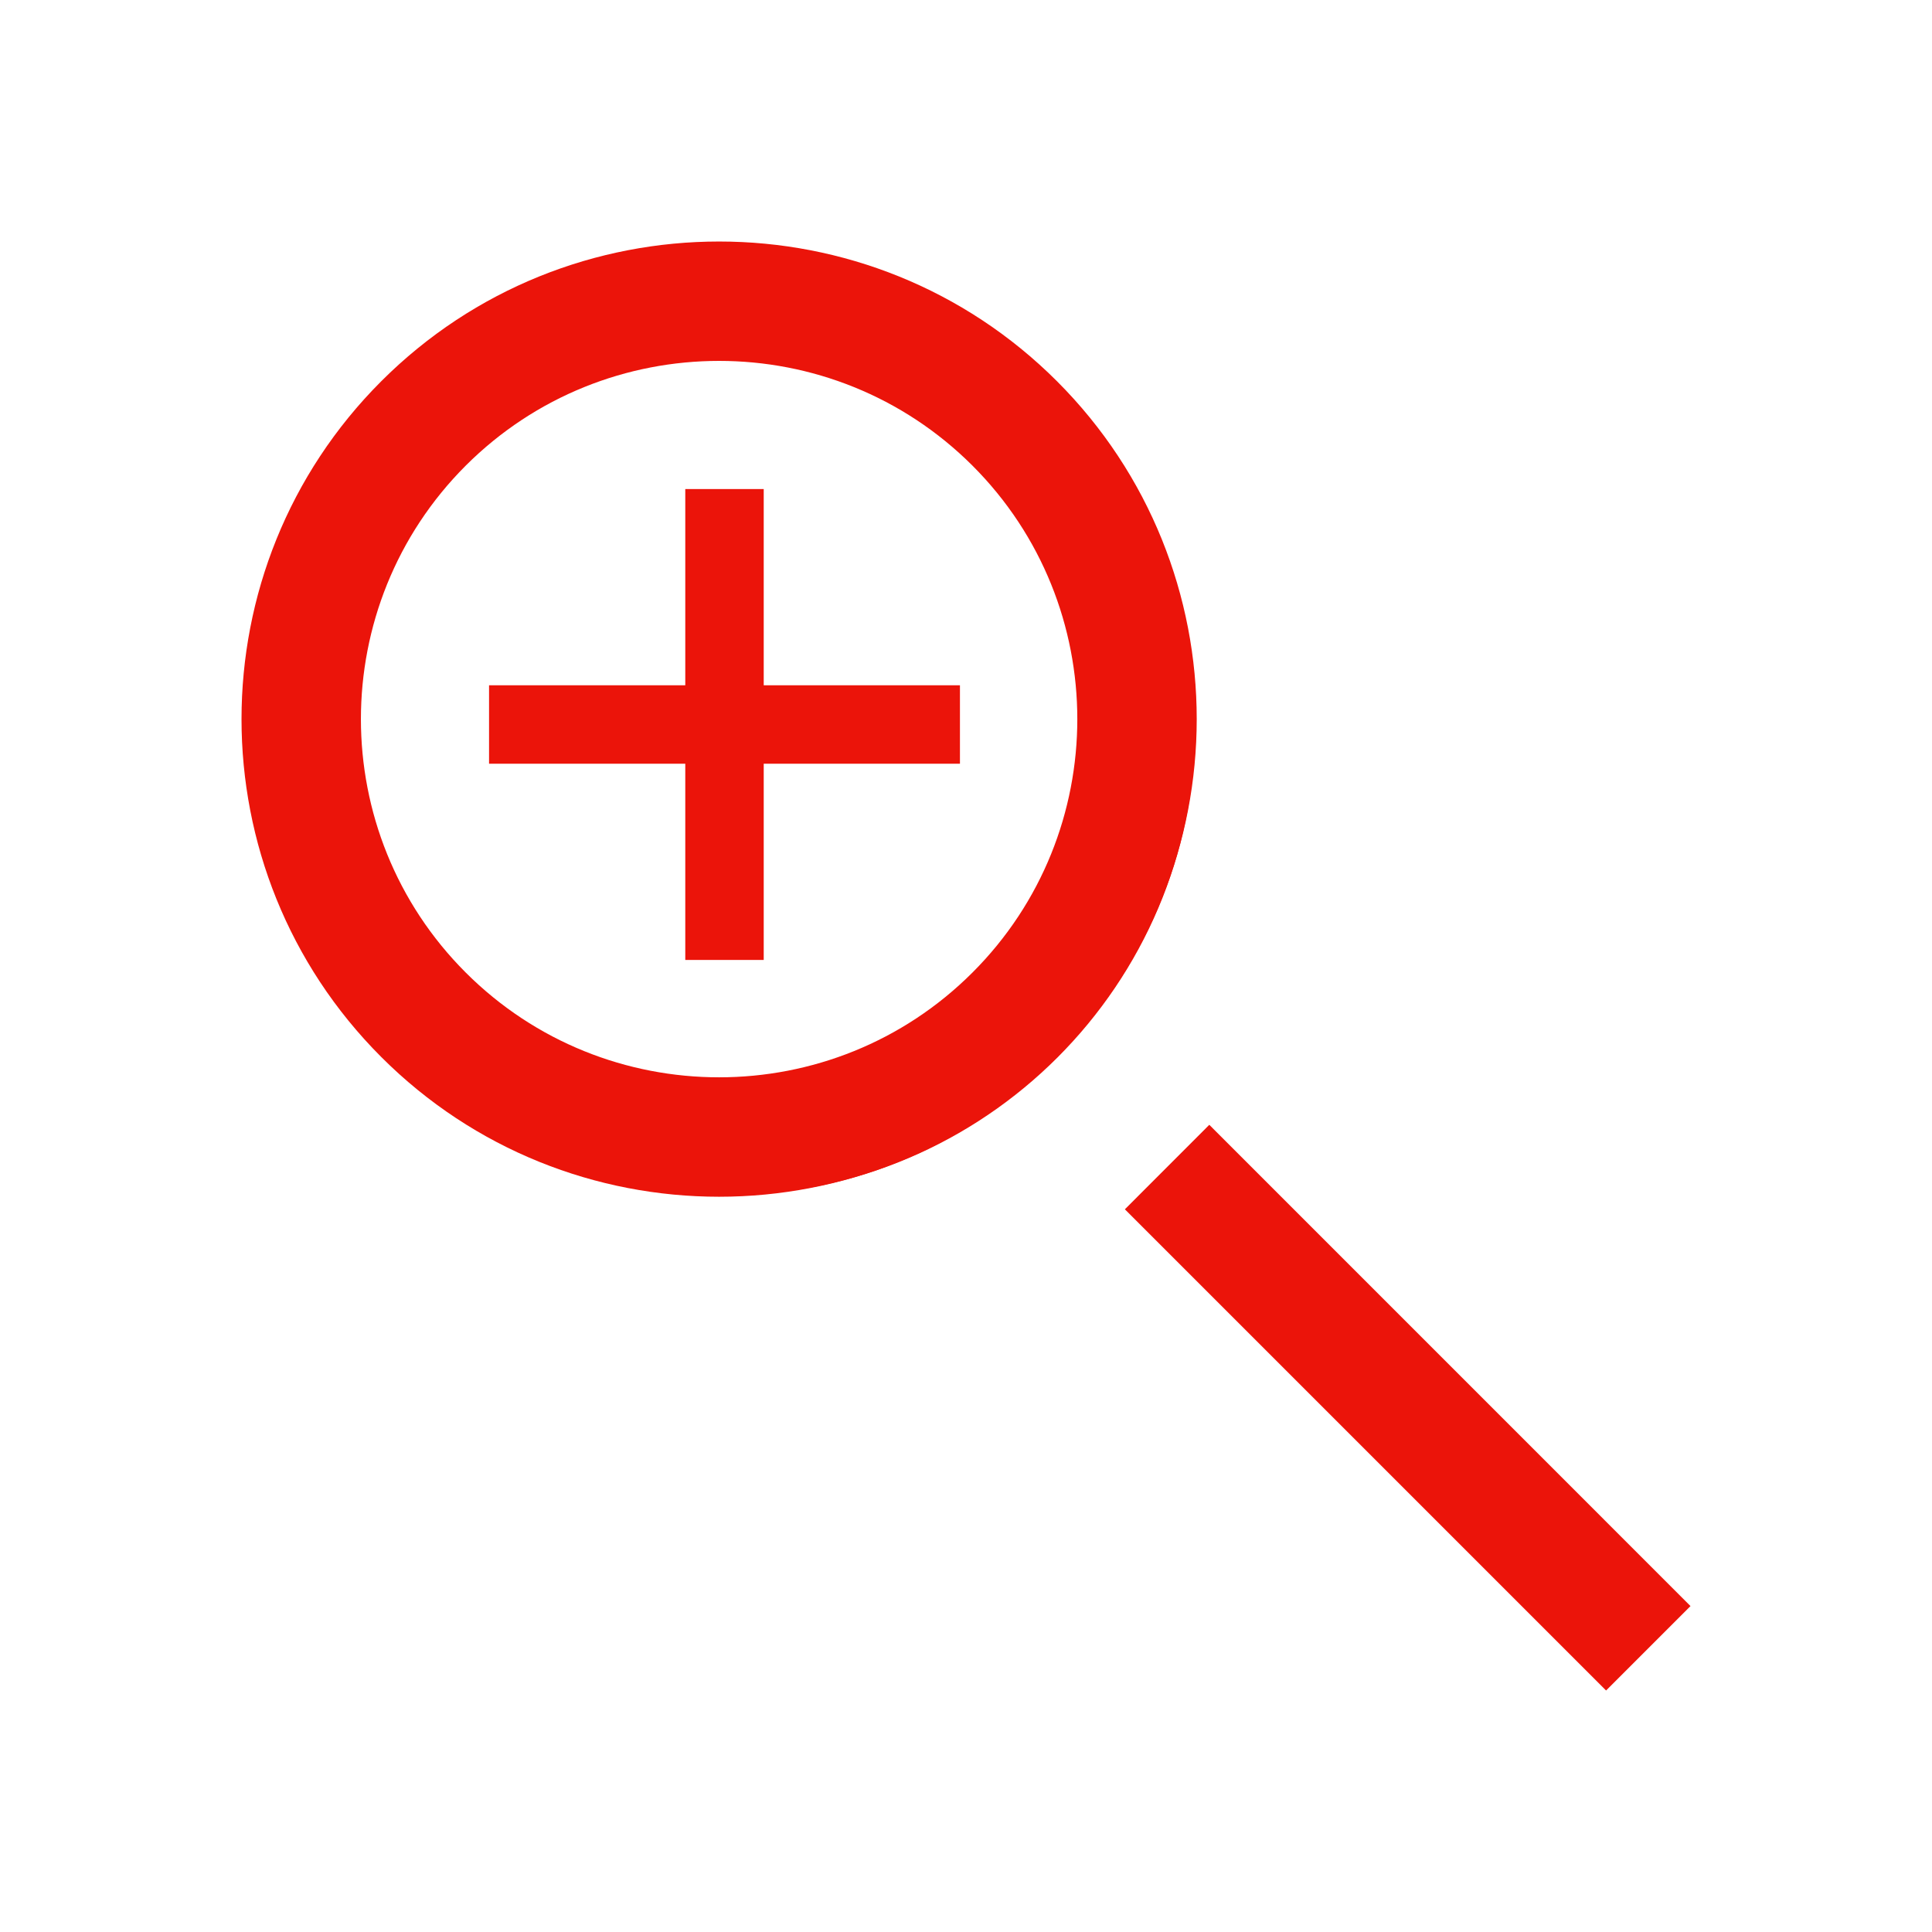 <svg width="30" height="30" viewBox="0 0 30 30" fill="none" xmlns="http://www.w3.org/2000/svg">
<path d="M11.166 18.583C13.066 18.583 14.966 17.86 16.413 16.413C19.306 13.52 19.306 8.813 16.413 5.92C13.52 3.027 8.813 3.027 5.92 5.92C3.027 8.813 3.027 13.52 5.92 16.413C7.366 17.86 9.266 18.583 11.166 18.583ZM11.166 5.604C12.592 5.604 14.016 6.147 15.101 7.231C17.271 9.401 17.271 12.932 15.101 15.101C12.931 17.271 9.401 17.271 7.231 15.101C5.062 12.932 5.062 9.401 7.231 7.231C8.316 6.147 9.741 5.604 11.166 5.604ZM17.467 18.778L18.778 17.466L26.25 24.939L24.939 26.25L17.467 18.778Z" fill="#EB140A"/>
<path d="M11.859 10.641V7.594H10.641V10.641H7.594V11.859H10.641V14.906H11.859V11.859H14.906V10.641H11.859Z" fill="#EB140A"/>
<path fill-rule="evenodd" clip-rule="evenodd" d="M3.938 11.25C3.938 15.289 7.211 18.562 11.25 18.562C15.289 18.562 18.562 15.289 18.562 11.25C18.562 7.211 15.289 3.938 11.25 3.938C7.211 3.938 3.938 7.211 3.938 11.25ZM5.156 11.25C5.156 14.616 7.885 17.344 11.25 17.344C14.616 17.344 17.344 14.616 17.344 11.25C17.344 7.885 14.616 5.156 11.25 5.156C7.885 5.156 5.156 7.885 5.156 11.25Z" fill="#EB140A"/>
</svg>
